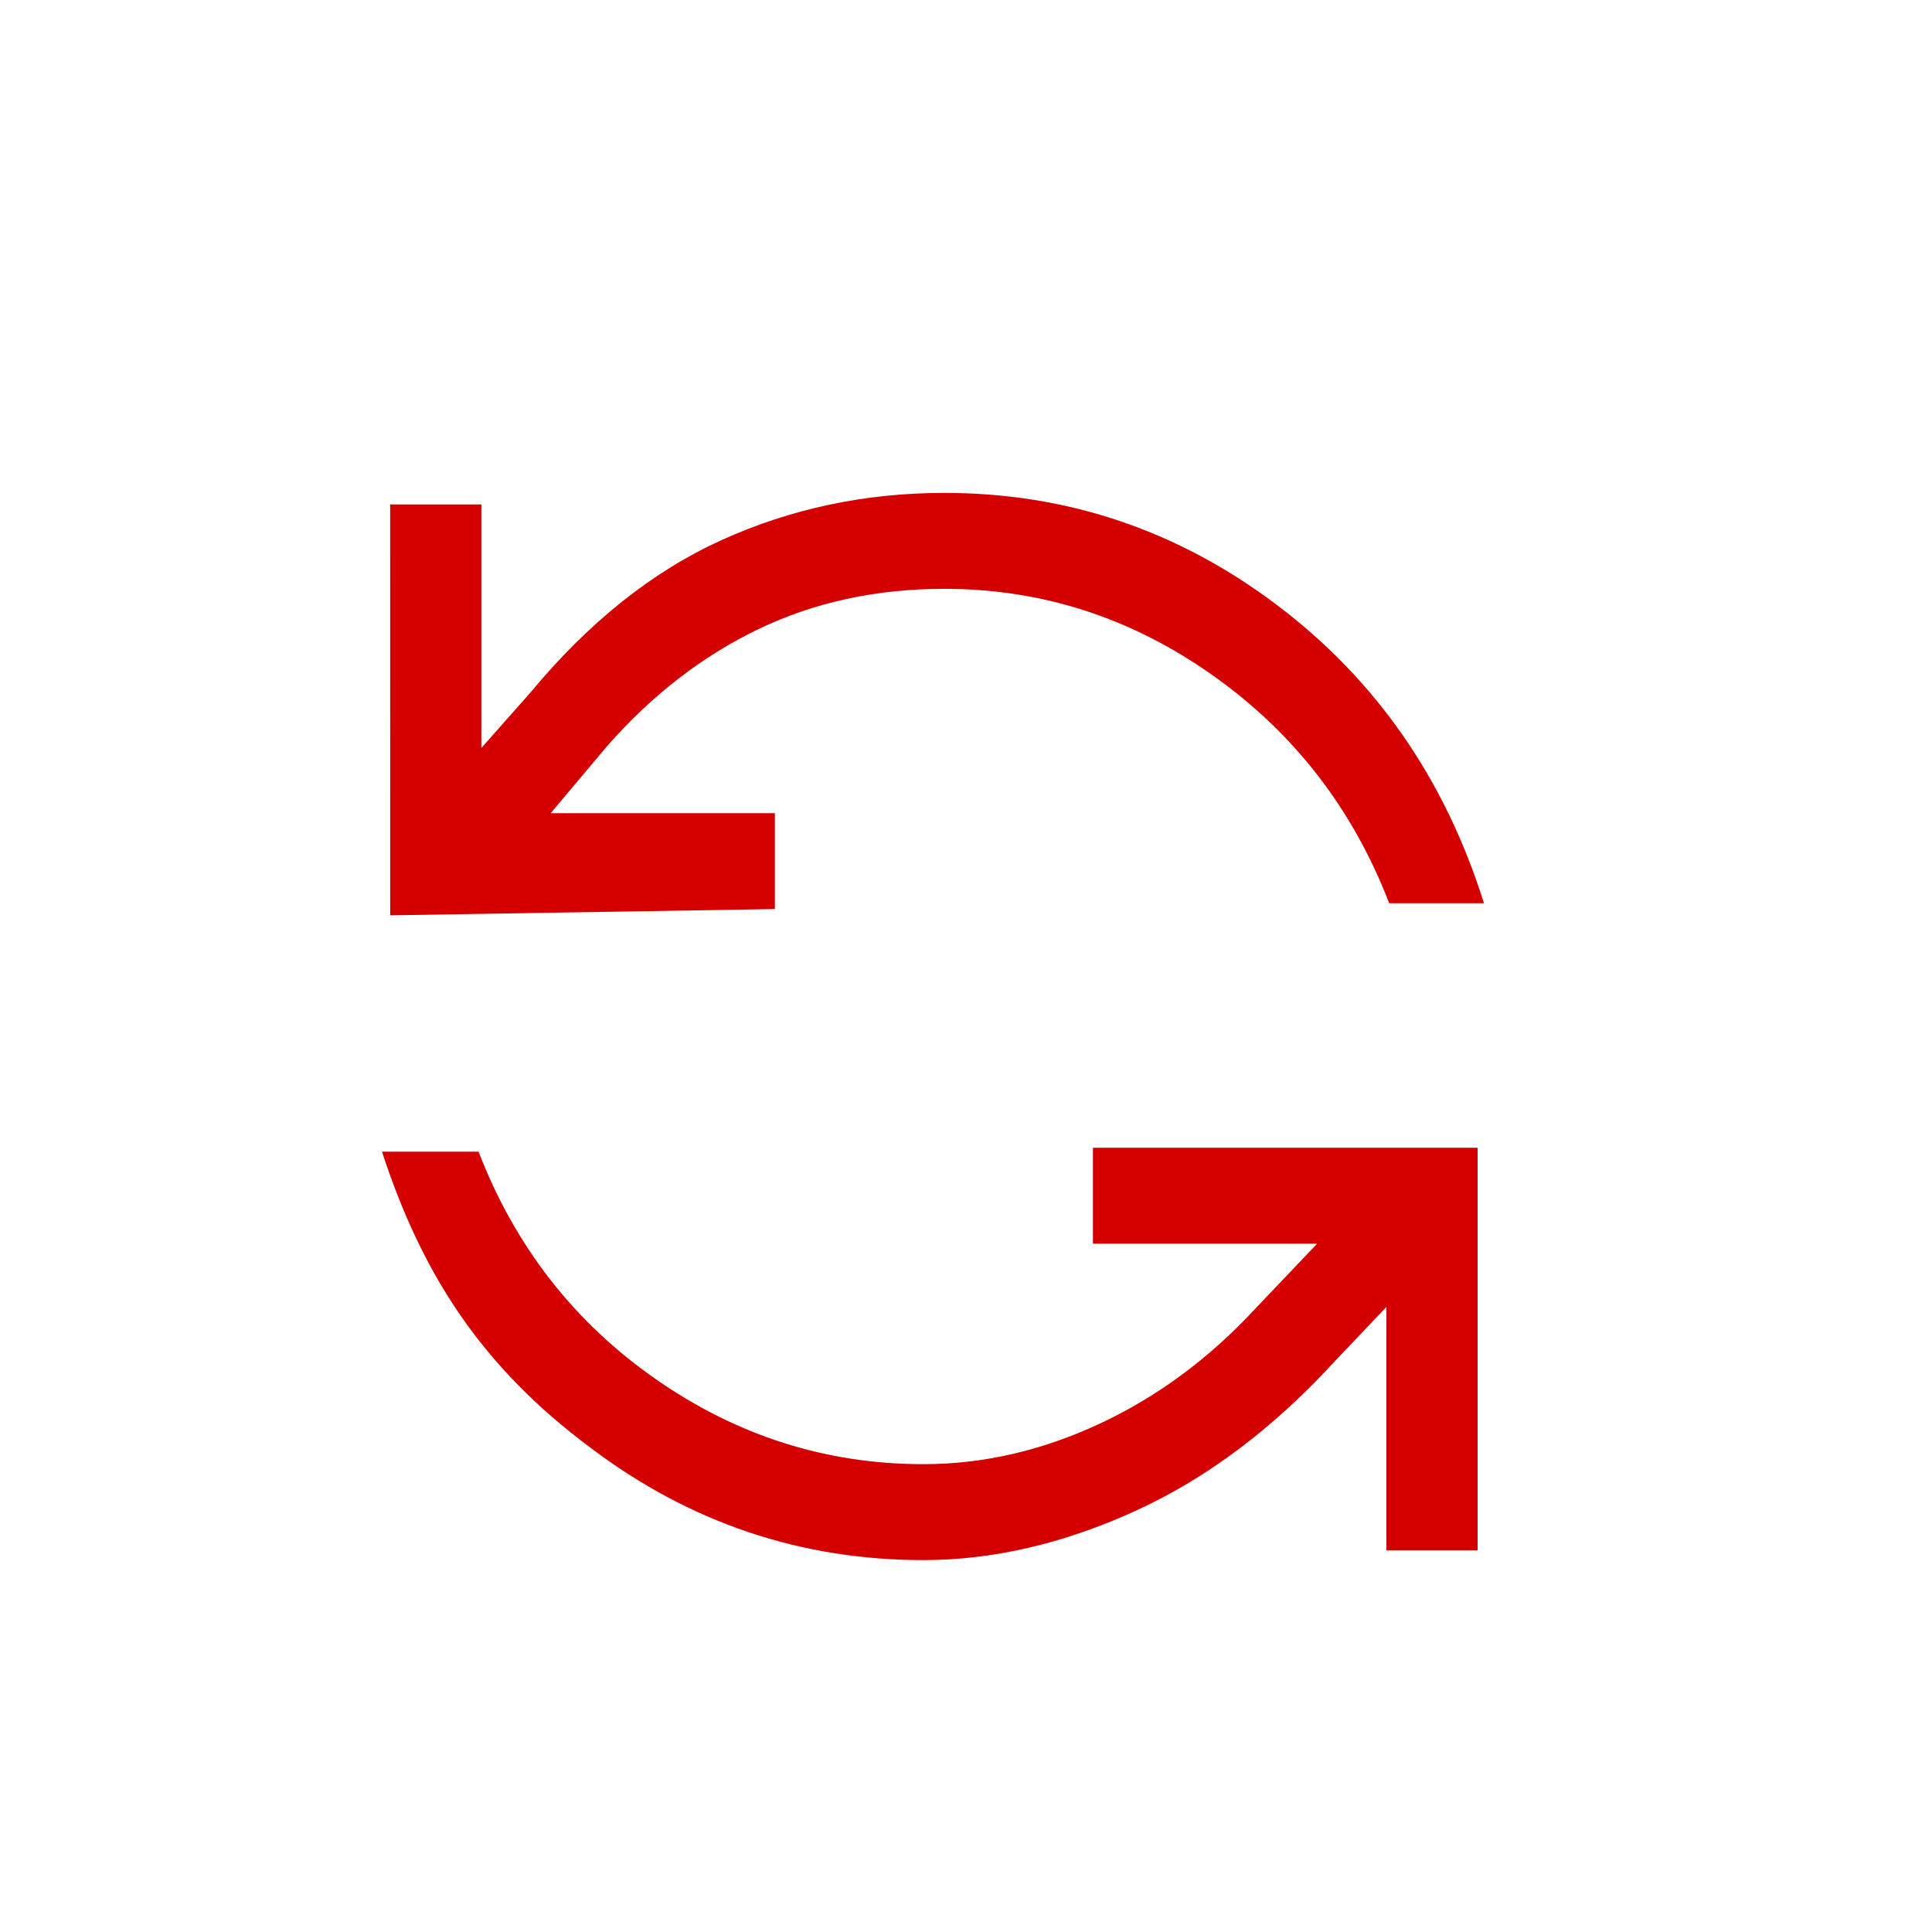 <?xml version="1.0" encoding="UTF-8" standalone="no"?>
<svg
   height="40"
   width="40"
   version="1.1"
   id="svg304"
   sodipodi:docname="roll-dice-red.svg"
   inkscape:version="1.2.1 (9c6d41e410, 2022-07-14)"
   xmlns:inkscape="http://www.inkscape.org/namespaces/inkscape"
   xmlns:sodipodi="http://sodipodi.sourceforge.net/DTD/sodipodi-0.dtd"
   xmlns="http://www.w3.org/2000/svg"
   xmlns:svg="http://www.w3.org/2000/svg">
  <defs
     id="defs308" />
  <sodipodi:namedview
     id="namedview306"
     pagecolor="#ffffff"
     bordercolor="#000000"
     borderopacity="0.25"
     inkscape:showpageshadow="2"
     inkscape:pageopacity="0.0"
     inkscape:pagecheckerboard="0"
     inkscape:deskcolor="#d1d1d1"
     showgrid="false"
     inkscape:zoom="21.925"
     inkscape:cx="20.433295"
     inkscape:cy="20.250855"
     inkscape:window-width="1920"
     inkscape:window-height="1057"
     inkscape:window-x="1912"
     inkscape:window-y="-8"
     inkscape:window-maximized="1"
     inkscape:current-layer="svg304" />
  <path
     d="m 8.078,10.444 h 1.888 v 5.042 l 1.019,-1.151 c 1.208,-1.456 2.529,-2.508 3.963,-3.157 1.434,-0.649 2.969,-0.973 4.604,-0.973 2.541,0 4.837,0.774 6.888,2.323 2.051,1.548 3.479,3.606 4.284,6.173 h -1.962 c -0.755,-1.958 -1.975,-3.533 -3.661,-4.724 -1.686,-1.191 -3.535,-1.786 -5.548,-1.786 -1.409,0 -2.692,0.278 -3.85,0.834 -1.158,0.556 -2.202,1.363 -3.132,2.421 l -1.17,1.39 h 4.642 v 1.985 l -7.964,0.13 z m -0.17,13.4 h 2 c 0.755,1.958 1.975,3.526 3.661,4.704 1.686,1.178 3.535,1.766 5.548,1.766 1.233,0 2.447,-0.278 3.642,-0.834 1.195,-0.556 2.271,-1.35 3.227,-2.382 l 1.284,-1.349 h -4.642 v -1.986 h 7.964 v 8.337 h -1.888 v -5.041 l -1.056,1.111 c -1.283,1.403 -2.667,2.442 -4.152,3.117 -1.484,0.675 -2.944,1.013 -4.378,1.013 -2.541,0 -4.837,-0.774 -6.888,-2.323 C 9.972,28.298 8.738,26.384 7.908,23.843 Z"
     id="path302"
     sodipodi:nodetypes="ccccsscccsssccccccccsssccccccccccscc"
     style="fill:#d40000;stroke-width:0.929" />
</svg>
